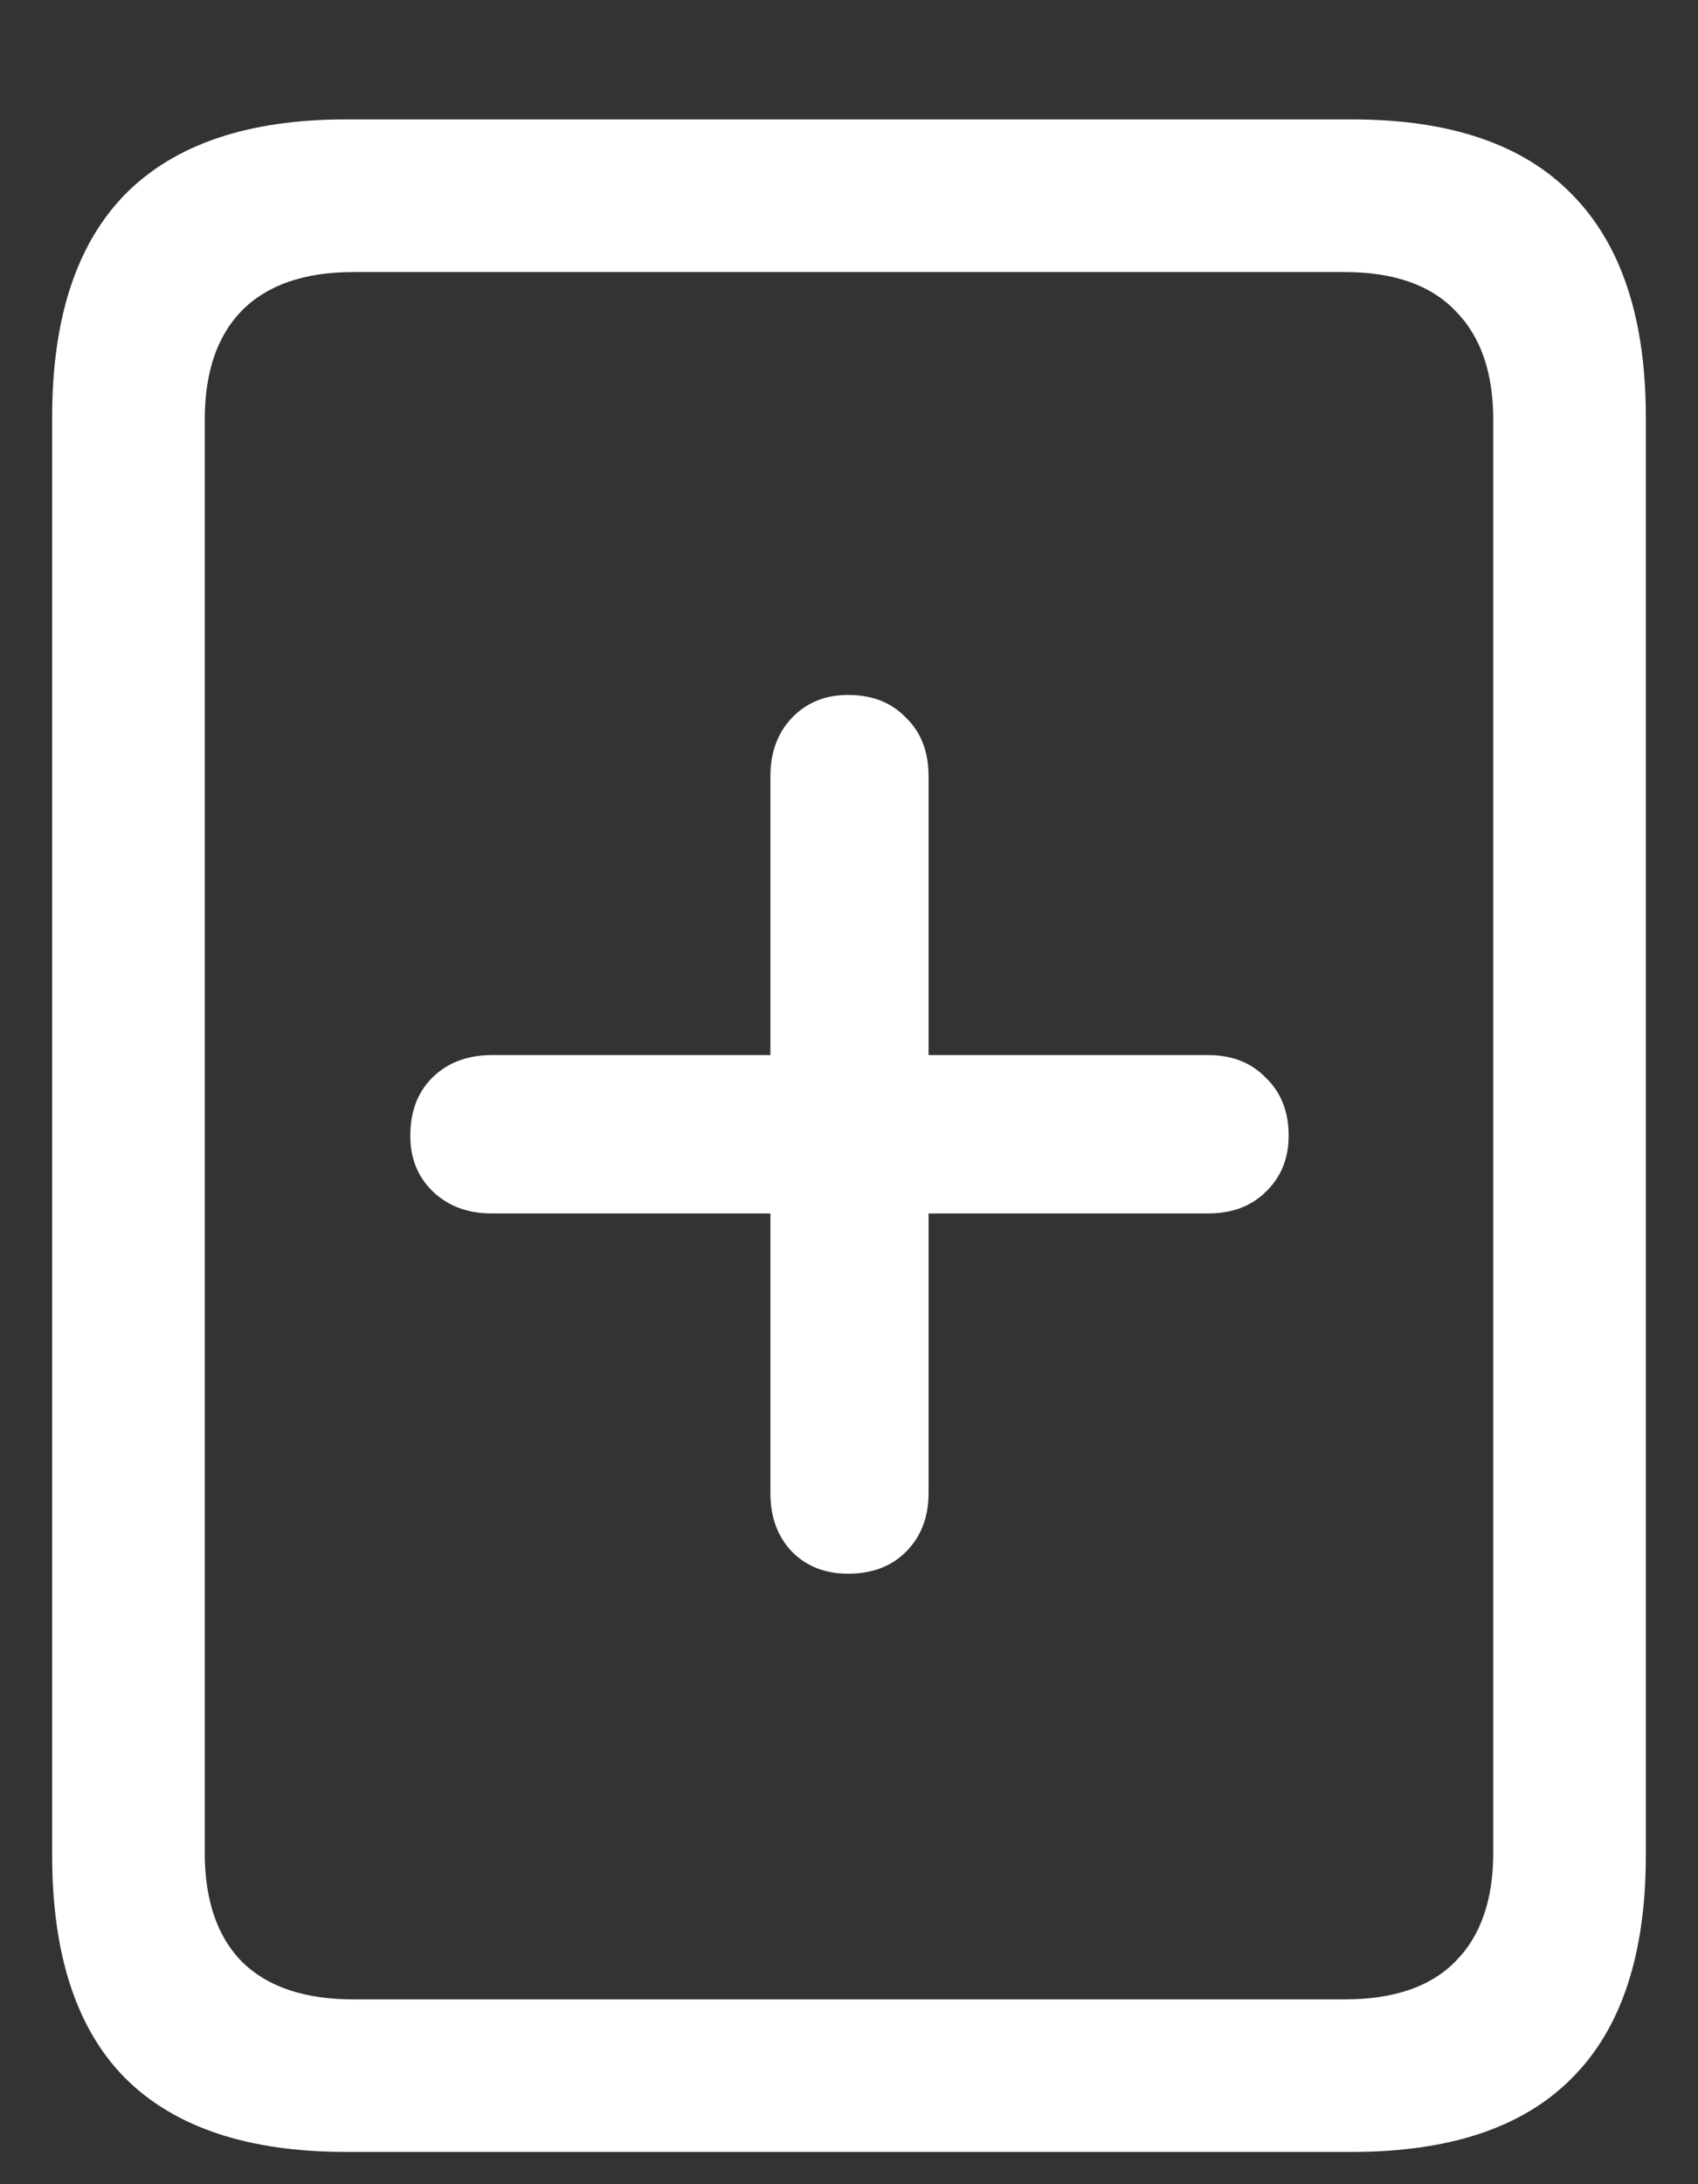 <svg width="14" height="18" viewBox="0 0 14 18" fill="none" xmlns="http://www.w3.org/2000/svg">
<rect x="0" y="0" width="14" height="18" fill="#333333" stroke="none"/>
<path d="M0.43 15.289C0.43 16.107 0.63 16.719 1.031 17.125C1.438 17.531 2.044 17.734 2.852 17.734H11.148C11.956 17.734 12.56 17.531 12.961 17.125C13.367 16.719 13.57 16.107 13.57 15.289V3.438C13.57 2.625 13.367 2.013 12.961 1.602C12.56 1.19 11.956 0.984 11.148 0.984H2.852C2.044 0.984 1.438 1.19 1.031 1.602C0.63 2.013 0.43 2.625 0.43 3.438V15.289ZM1.688 15.266V3.461C1.688 3.07 1.789 2.771 1.992 2.562C2.201 2.349 2.508 2.242 2.914 2.242H11.086C11.492 2.242 11.797 2.349 12 2.562C12.208 2.771 12.312 3.07 12.312 3.461V15.266C12.312 15.656 12.208 15.956 12 16.164C11.797 16.372 11.492 16.477 11.086 16.477H2.914C2.508 16.477 2.201 16.372 1.992 16.164C1.789 15.956 1.688 15.656 1.688 15.266ZM3.383 9.359C3.383 9.547 3.445 9.701 3.57 9.82C3.695 9.94 3.857 10 4.055 10H6.352V12.305C6.352 12.503 6.411 12.664 6.531 12.789C6.651 12.909 6.805 12.969 6.992 12.969C7.19 12.969 7.349 12.909 7.469 12.789C7.594 12.664 7.656 12.503 7.656 12.305V10H9.961C10.159 10 10.318 9.94 10.438 9.82C10.562 9.701 10.625 9.547 10.625 9.359C10.625 9.161 10.562 9.003 10.438 8.883C10.318 8.758 10.159 8.695 9.961 8.695H7.656V6.398C7.656 6.195 7.594 6.034 7.469 5.914C7.349 5.789 7.19 5.727 6.992 5.727C6.805 5.727 6.651 5.789 6.531 5.914C6.411 6.039 6.352 6.201 6.352 6.398V8.695H4.055C3.852 8.695 3.688 8.758 3.562 8.883C3.443 9.003 3.383 9.161 3.383 9.359Z" fill="white"/>
</svg>
